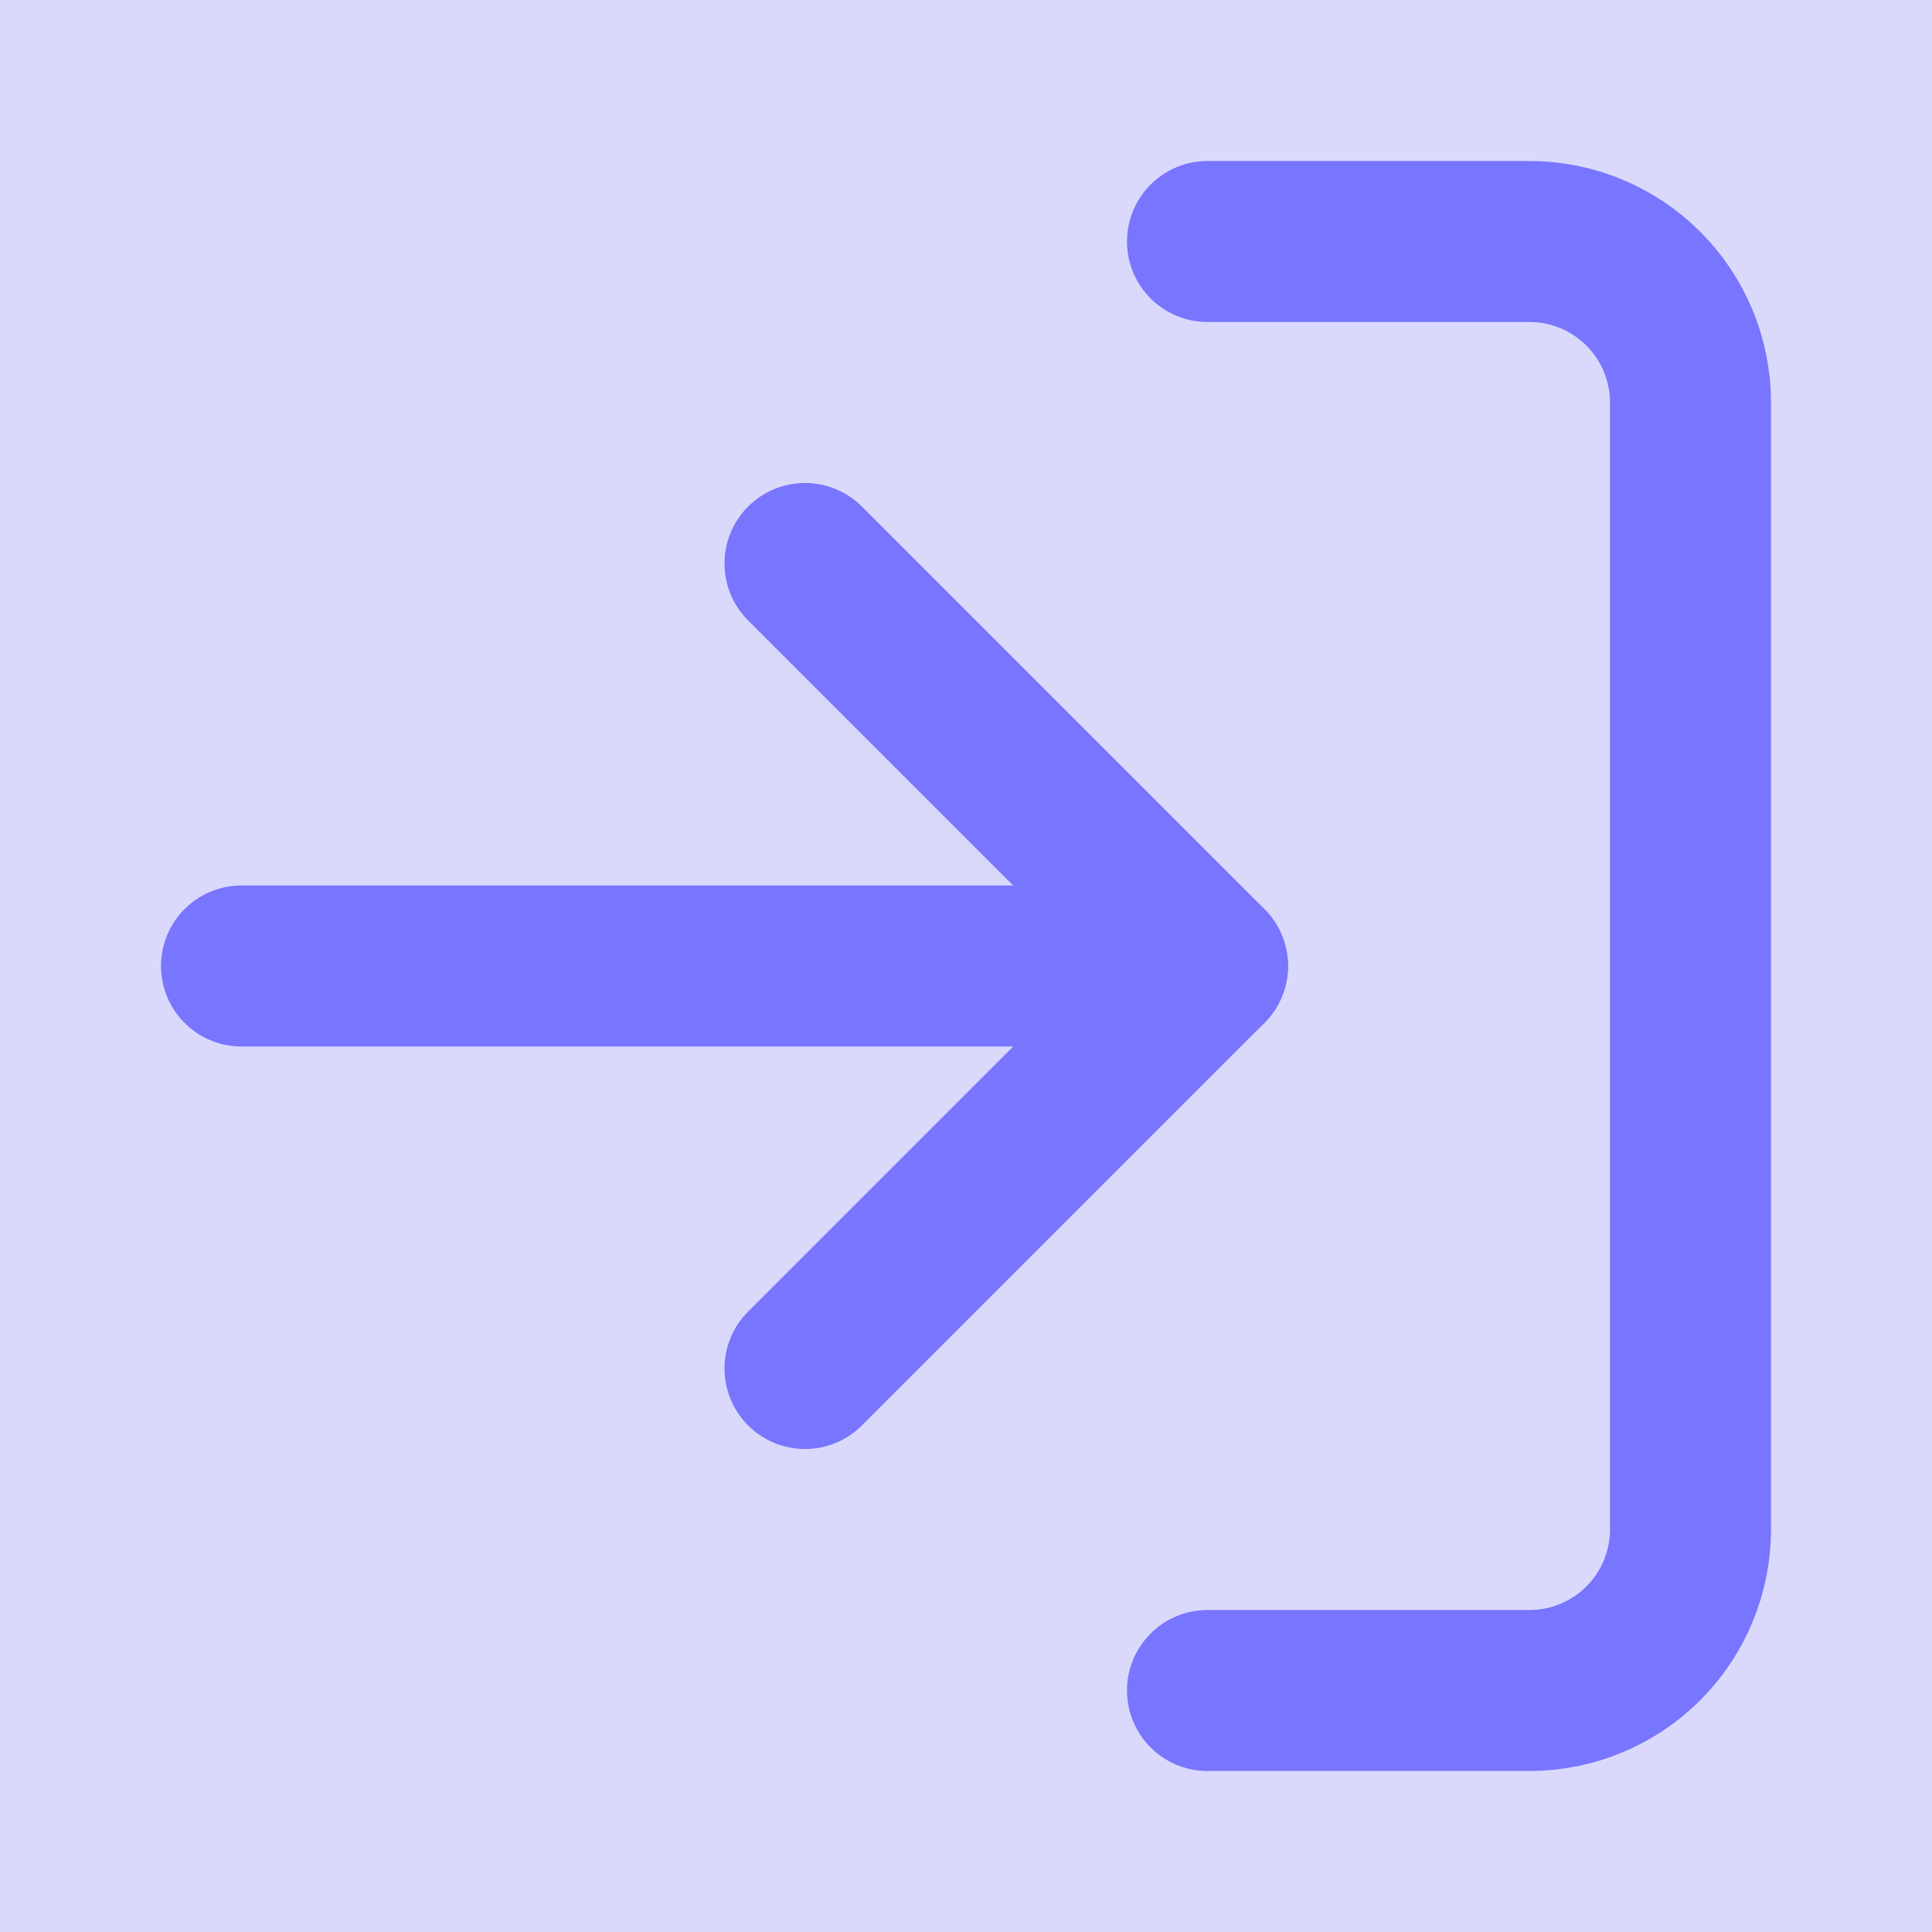 <svg width="24" height="24" viewBox="0 0 24 24" fill="none" xmlns="http://www.w3.org/2000/svg">
<g id="log-in">
<rect width="24" height="24" fill="#DAD9FB"/>
<path id="Vector" d="M15 3H19C19.53 3 20.039 3.211 20.414 3.586C20.789 3.961 21 4.47 21 5V19C21 19.53 20.789 20.039 20.414 20.414C20.039 20.789 19.53 21 19 21H15" stroke="#7875FE" stroke-width="2" stroke-linecap="round" stroke-linejoin="round"/>
<path id="Vector_2" d="M10 17L15 12L10 7" stroke="#7875FE" stroke-width="2" stroke-linecap="round" stroke-linejoin="round"/>
<path id="Vector_3" d="M15 12H3" stroke="#7875FE" stroke-width="2" stroke-linecap="round" stroke-linejoin="round"/>
</g>
</svg>

